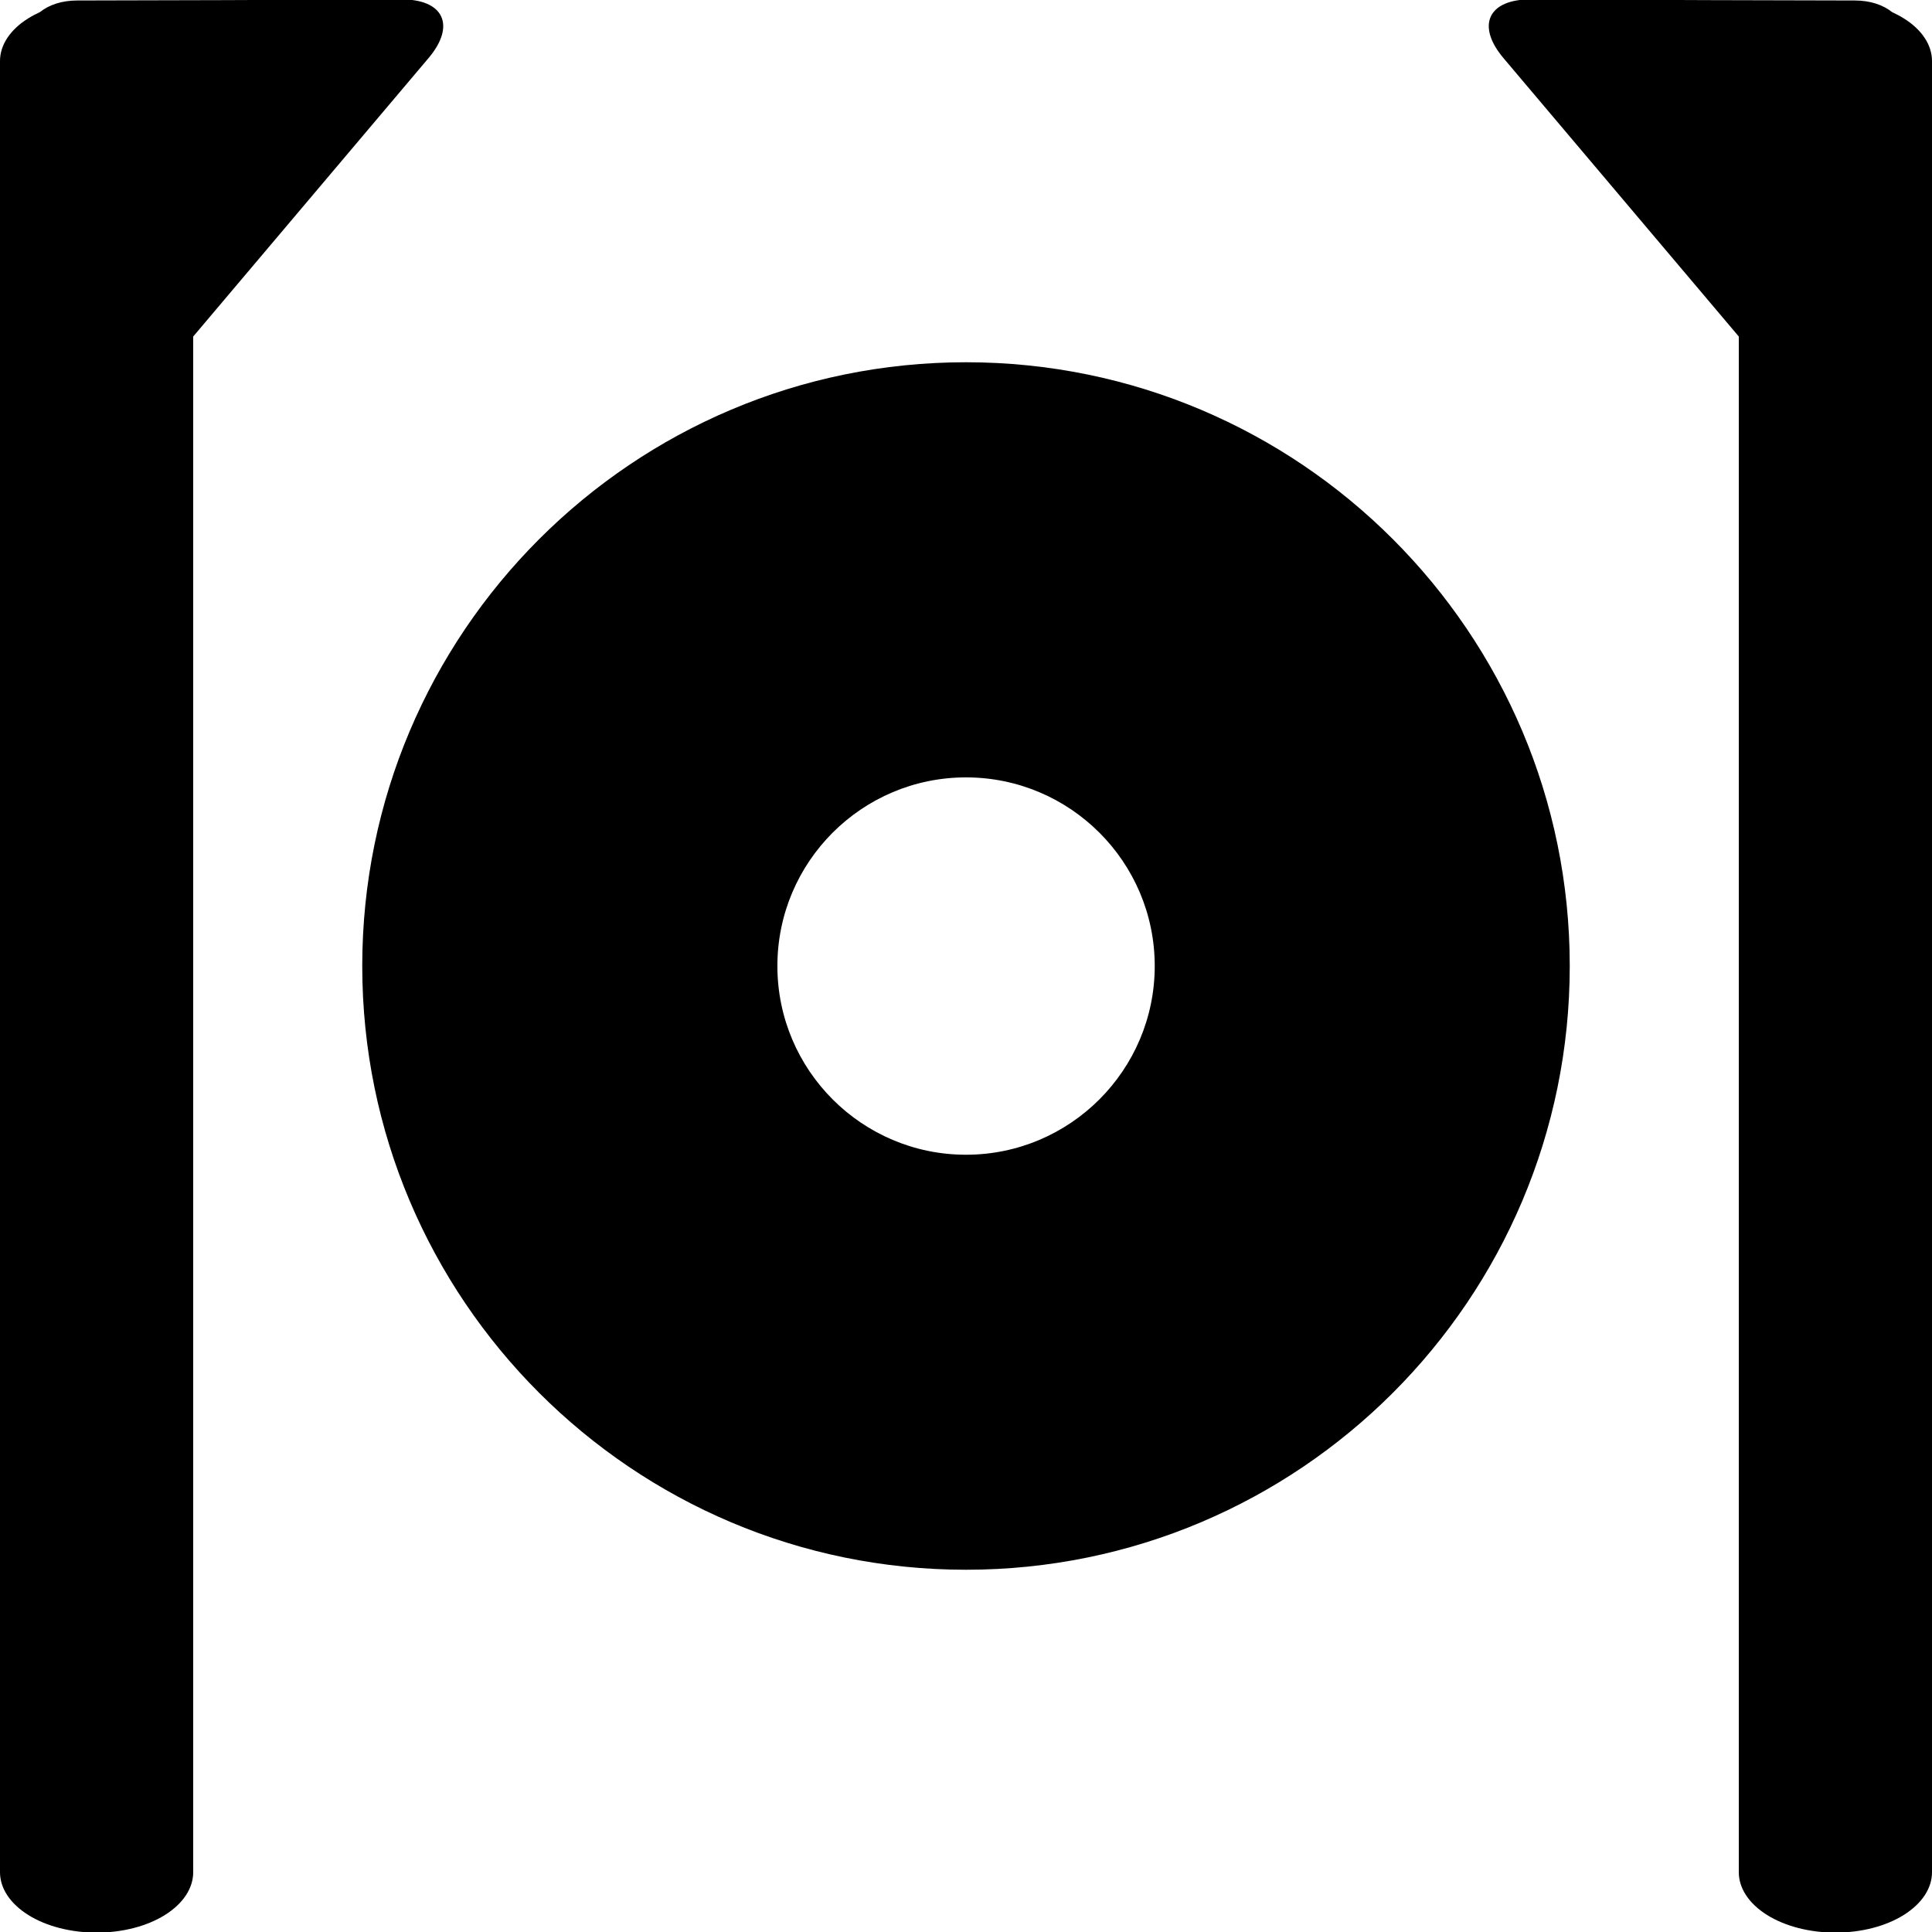 <?xml version="1.0" standalone="no"?><!-- Generator: Gravit.io --><svg xmlns="http://www.w3.org/2000/svg" xmlns:xlink="http://www.w3.org/1999/xlink" style="isolation:isolate" viewBox="0 0 16 16" width="16" height="16"><defs><clipPath id="_clipPath_AoBiLMNqCqwADCZazvI8dSNyHwrzX9ry"><rect width="16" height="16"/></clipPath></defs><g clip-path="url(#_clipPath_AoBiLMNqCqwADCZazvI8dSNyHwrzX9ry)"><path d=" M 14.4 2.787 L 14.4 15.505 C 14.4 15.638 14.484 15.765 14.634 15.859 C 14.784 15.953 14.988 16.005 15.2 16.005 C 15.412 16.005 15.616 15.953 15.766 15.859 C 15.916 15.765 16 15.638 16 15.505 L 16 0.505 C 16 0.373 15.916 0.245 15.766 0.152 C 15.736 0.133 15.703 0.116 15.669 0.1 C 15.594 0.04 15.488 0.004 15.36 0.004 L 14.142 0.001 L 12.678 -0.005 C 12.325 -0.007 12.223 0.211 12.451 0.481 L 14.4 2.787 Z  M 1.6 2.787 L 1.6 15.505 C 1.6 15.638 1.516 15.765 1.366 15.859 C 1.216 15.953 1.012 16.005 0.8 16.005 C 0.588 16.005 0.384 15.953 0.234 15.859 C 0.084 15.765 0 15.638 0 15.505 L 0 0.505 C 0 0.373 0.084 0.245 0.234 0.152 C 0.264 0.133 0.297 0.116 0.331 0.1 C 0.406 0.04 0.512 0.004 0.64 0.004 L 1.858 0.001 L 3.322 -0.005 C 3.675 -0.007 3.777 0.211 3.549 0.481 L 1.6 2.787 Z  M 3 8 C 3 5.24 5.24 3 8 3 C 10.76 3 13 5.24 13 8 C 13 10.76 10.76 13 8 13 C 5.24 13 3 10.76 3 8 Z  M 6.438 8 C 6.438 7.138 7.138 6.438 8 6.438 C 8.862 6.438 9.563 7.138 9.563 8 C 9.563 8.862 8.862 9.563 8 9.563 C 7.138 9.563 6.438 8.862 6.438 8 Z " fill-rule="evenodd" fill="rgb(0,0,0)"/></g></svg>